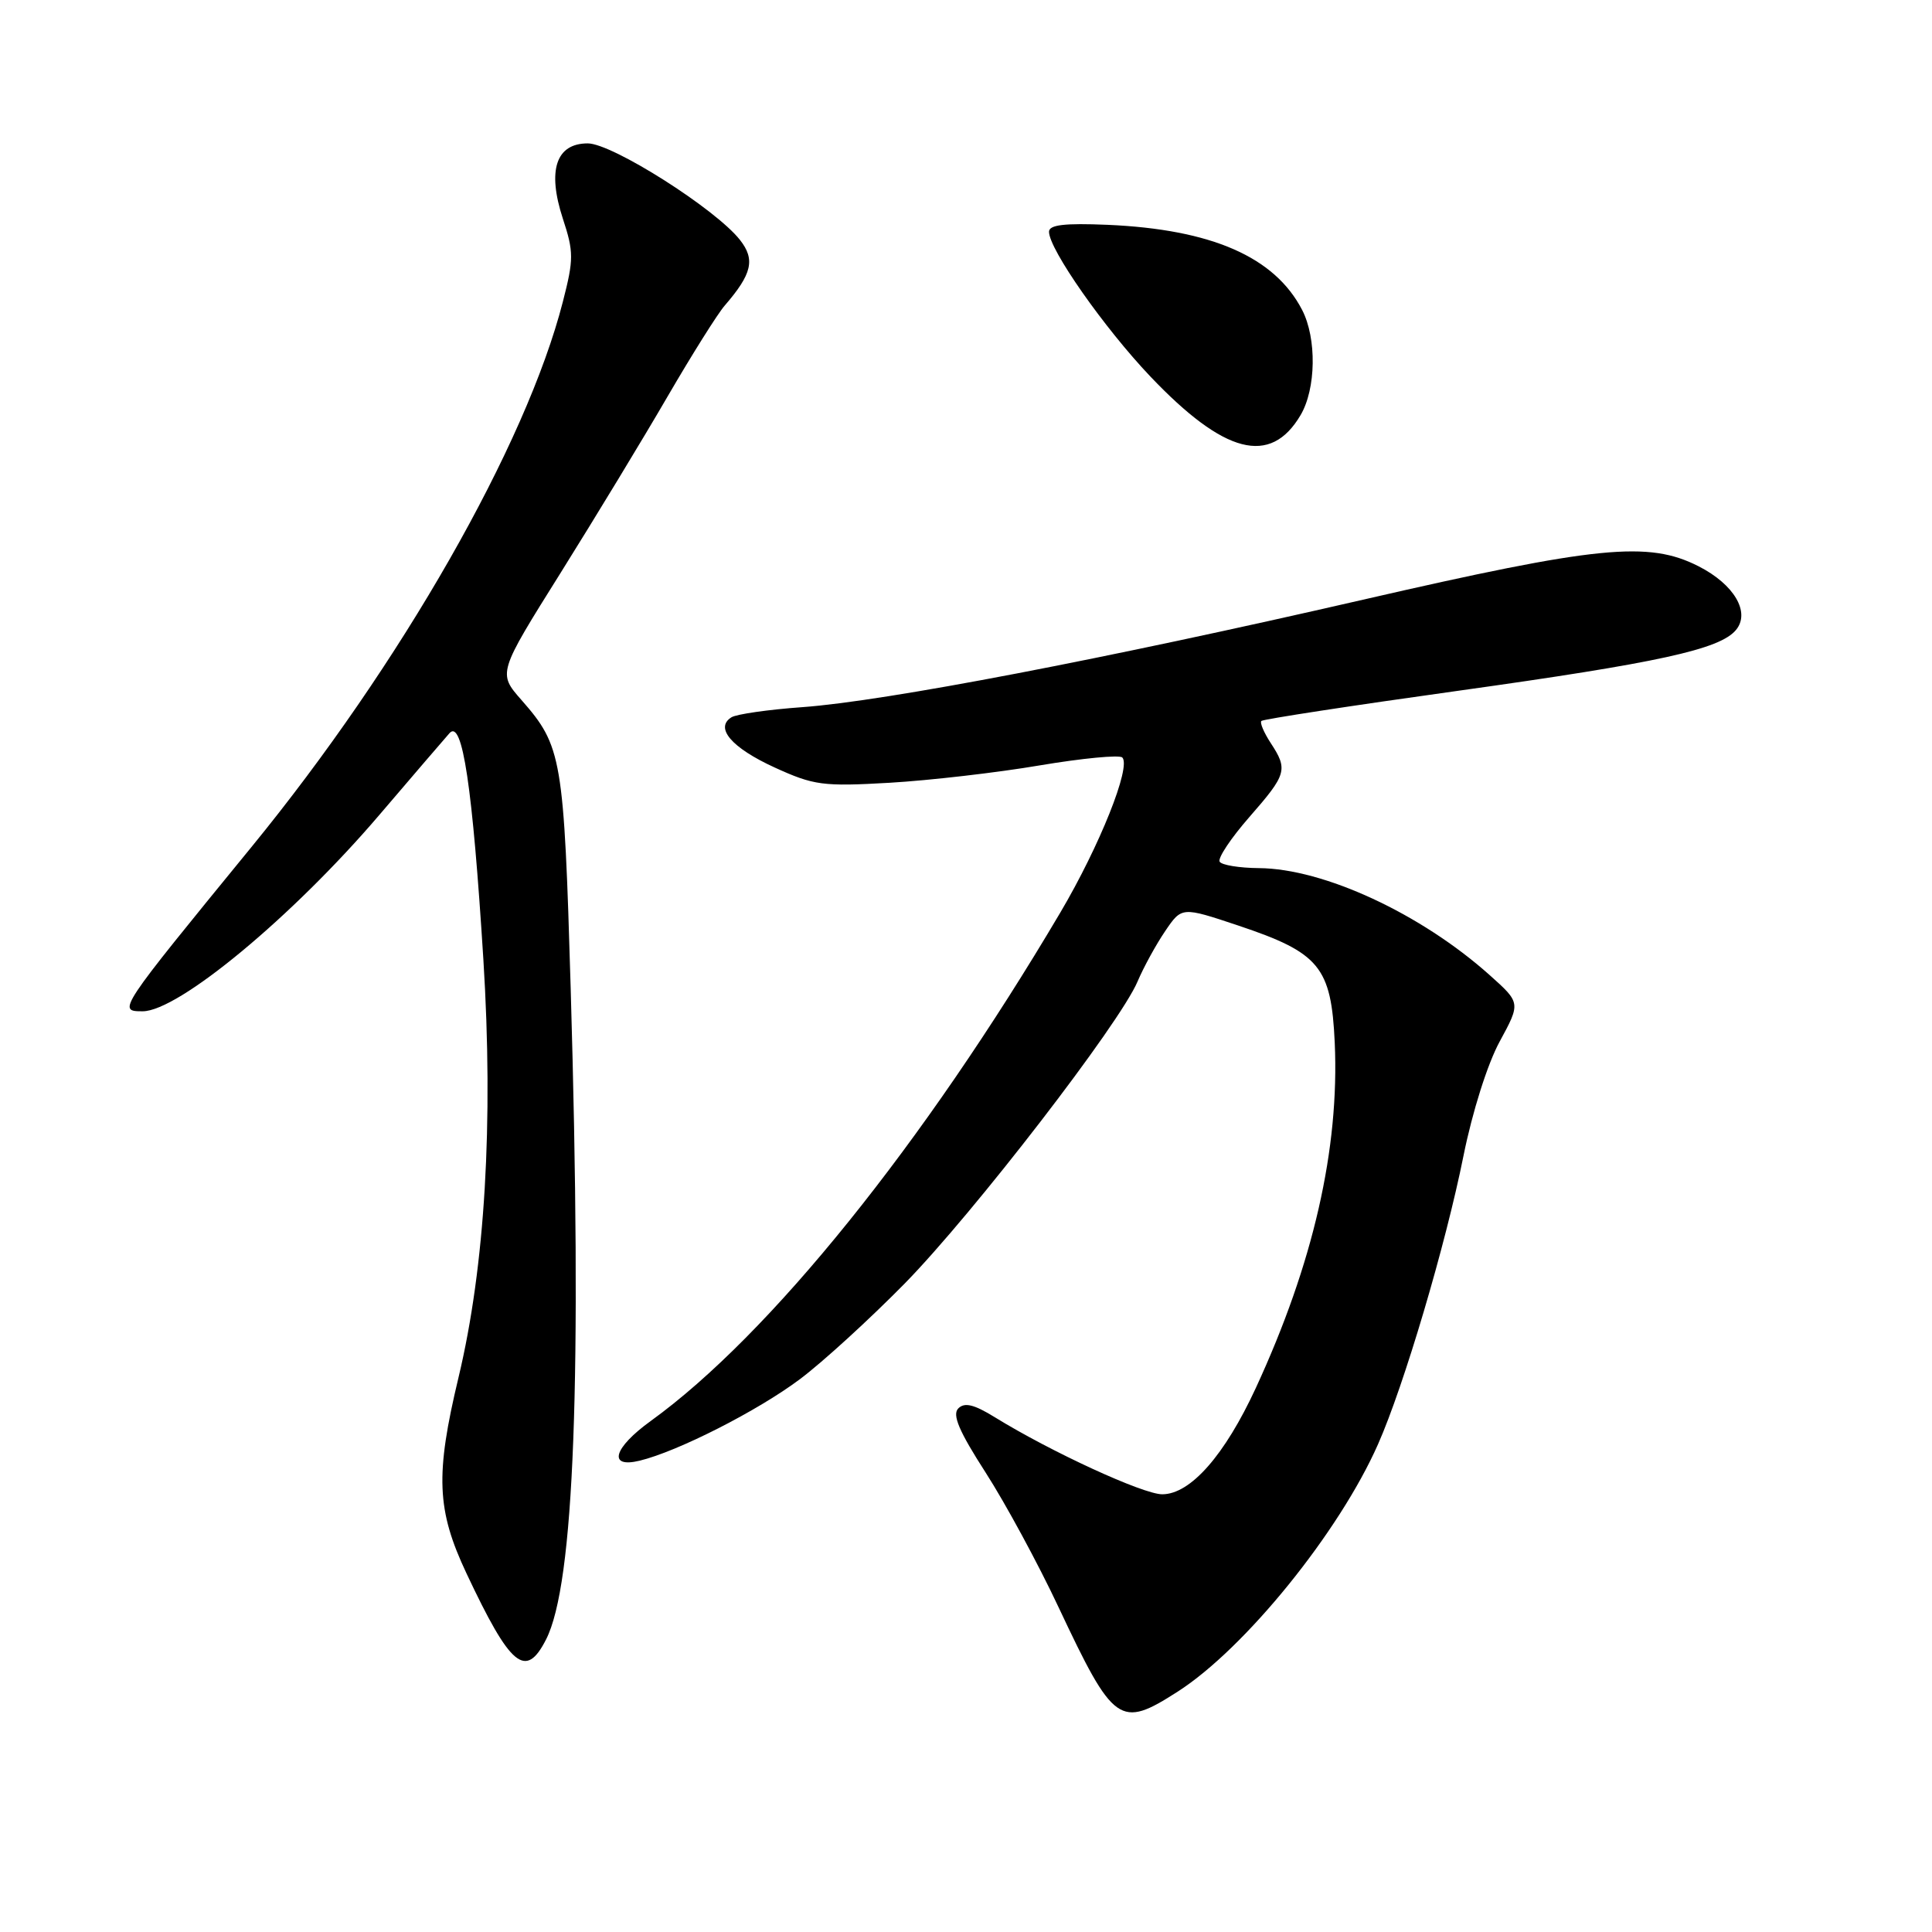 <?xml version="1.0" encoding="UTF-8" standalone="no"?>
<!DOCTYPE svg PUBLIC "-//W3C//DTD SVG 1.1//EN" "http://www.w3.org/Graphics/SVG/1.1/DTD/svg11.dtd" >
<svg xmlns="http://www.w3.org/2000/svg" xmlns:xlink="http://www.w3.org/1999/xlink" version="1.1" viewBox="0 0 256 256">
 <g >
 <path fill="currentColor"
d=" M 156.05 224.15 C 164.96 218.44 177.45 203.02 182.60 191.36 C 186.03 183.61 191.55 164.97 193.92 153.15 C 195.09 147.34 197.10 140.97 198.72 138.00 C 201.50 132.88 201.50 132.88 197.37 129.19 C 188.27 121.06 175.39 115.09 166.81 115.03 C 164.23 115.01 161.89 114.63 161.61 114.18 C 161.33 113.72 163.10 111.06 165.55 108.26 C 170.51 102.59 170.69 101.98 168.36 98.43 C 167.47 97.06 166.91 95.75 167.14 95.53 C 167.37 95.30 179.08 93.50 193.16 91.54 C 219.79 87.82 227.89 86.05 230.03 83.47 C 231.96 81.14 229.79 77.44 225.08 75.04 C 218.43 71.65 211.73 72.31 180.62 79.46 C 146.34 87.34 117.27 92.91 106.33 93.70 C 101.83 94.02 97.60 94.63 96.93 95.04 C 94.67 96.44 96.93 99.08 102.63 101.69 C 107.84 104.07 109.03 104.23 117.89 103.72 C 123.18 103.41 132.12 102.38 137.76 101.42 C 143.41 100.47 148.33 100.00 148.71 100.37 C 149.91 101.58 145.71 112.09 140.49 120.93 C 122.36 151.60 101.98 176.90 86.25 188.27 C 81.27 191.86 80.50 194.58 84.75 193.55 C 89.78 192.34 100.40 186.94 105.99 182.75 C 109.02 180.48 115.27 174.76 119.89 170.06 C 128.98 160.78 148.38 135.62 150.73 130.06 C 151.53 128.17 153.18 125.16 154.39 123.38 C 156.59 120.14 156.59 120.14 164.05 122.63 C 174.85 126.24 176.40 128.11 176.86 138.17 C 177.49 152.23 174.03 167.40 166.41 183.90 C 162.28 192.84 157.74 198.00 154.00 198.00 C 151.47 198.00 139.27 192.39 131.80 187.78 C 129.06 186.09 127.81 185.79 126.98 186.62 C 126.14 187.46 127.09 189.67 130.60 195.12 C 133.21 199.18 137.57 207.22 140.28 213.00 C 147.58 228.50 148.38 229.07 156.05 224.15 Z  M 72.35 217.25 C 76.11 209.91 77.13 182.74 75.62 131.00 C 74.72 100.40 74.46 98.87 69.11 92.77 C 65.96 89.19 65.96 89.19 74.32 75.85 C 78.91 68.51 85.29 58.00 88.48 52.50 C 91.68 47.00 95.07 41.60 96.02 40.50 C 99.66 36.29 100.10 34.39 98.04 31.78 C 94.81 27.68 81.13 19.00 77.88 19.00 C 73.67 19.00 72.49 22.57 74.58 28.97 C 76.03 33.37 76.03 34.35 74.59 39.95 C 69.72 58.96 53.13 88.01 33.30 112.26 C 15.60 133.91 15.53 134.00 18.90 134.00 C 23.64 134.00 38.76 121.46 50.25 108.00 C 54.71 102.78 58.90 97.89 59.56 97.15 C 61.27 95.24 62.61 104.19 64.05 127.15 C 65.40 148.78 64.27 167.81 60.76 182.50 C 57.66 195.44 57.85 200.08 61.82 208.50 C 67.65 220.88 69.65 222.54 72.35 217.25 Z  M 172.33 55.01 C 174.39 51.53 174.49 44.84 172.54 41.07 C 168.90 34.04 160.55 30.39 146.75 29.79 C 141.04 29.55 139.00 29.79 139.00 30.71 C 139.00 33.02 146.30 43.44 152.43 49.89 C 162.23 60.19 168.34 61.77 172.33 55.01 Z "/>
</g>
</svg>